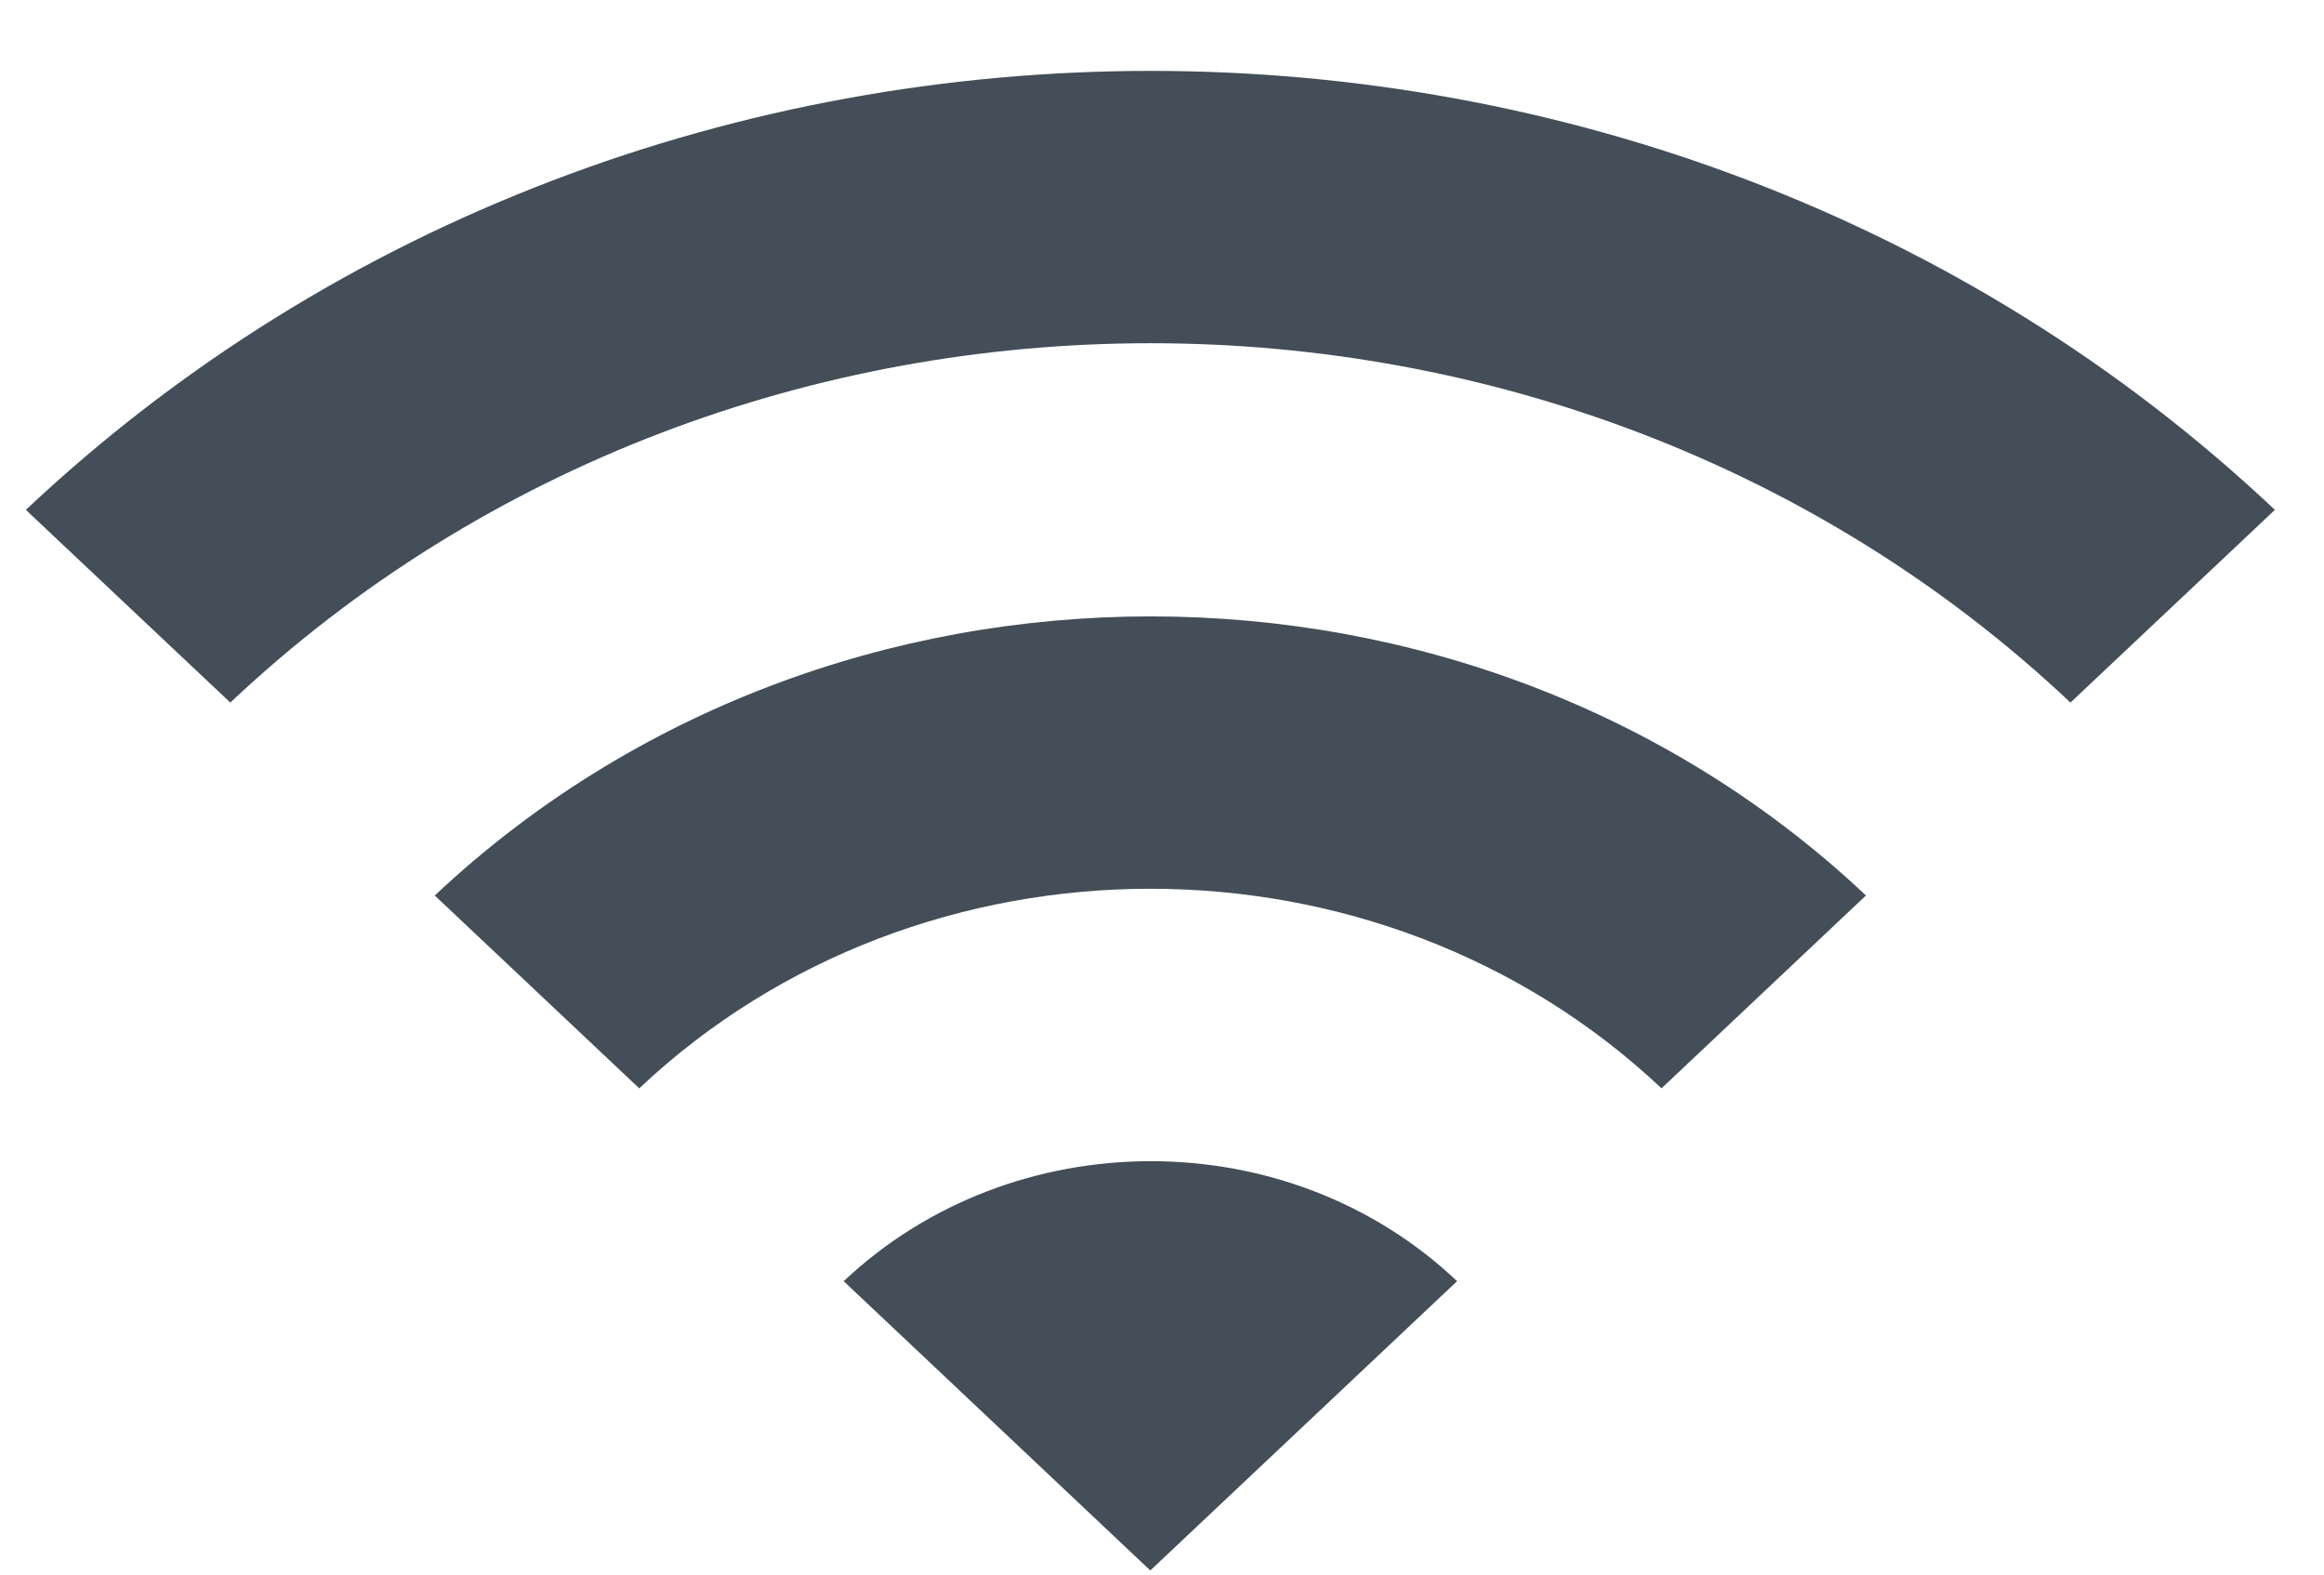 <svg width="31" height="21" fill="none" xmlns="http://www.w3.org/2000/svg"><path d="M.345 6.8 3.072 9.37c6.777-6.39 17.768-6.39 24.546 0L30.345 6.8c-8.277-7.806-21.71-7.806-30 0Zm10.909 10.287 4.09 3.858 4.092-3.858c-2.25-2.134-5.918-2.134-8.182 0Zm-5.455-5.144 2.728 2.572c3.763-3.549 9.872-3.549 13.636 0l2.727-2.572c-5.264-4.963-13.814-4.963-19.09 0Z" fill="#434E58"/></svg>